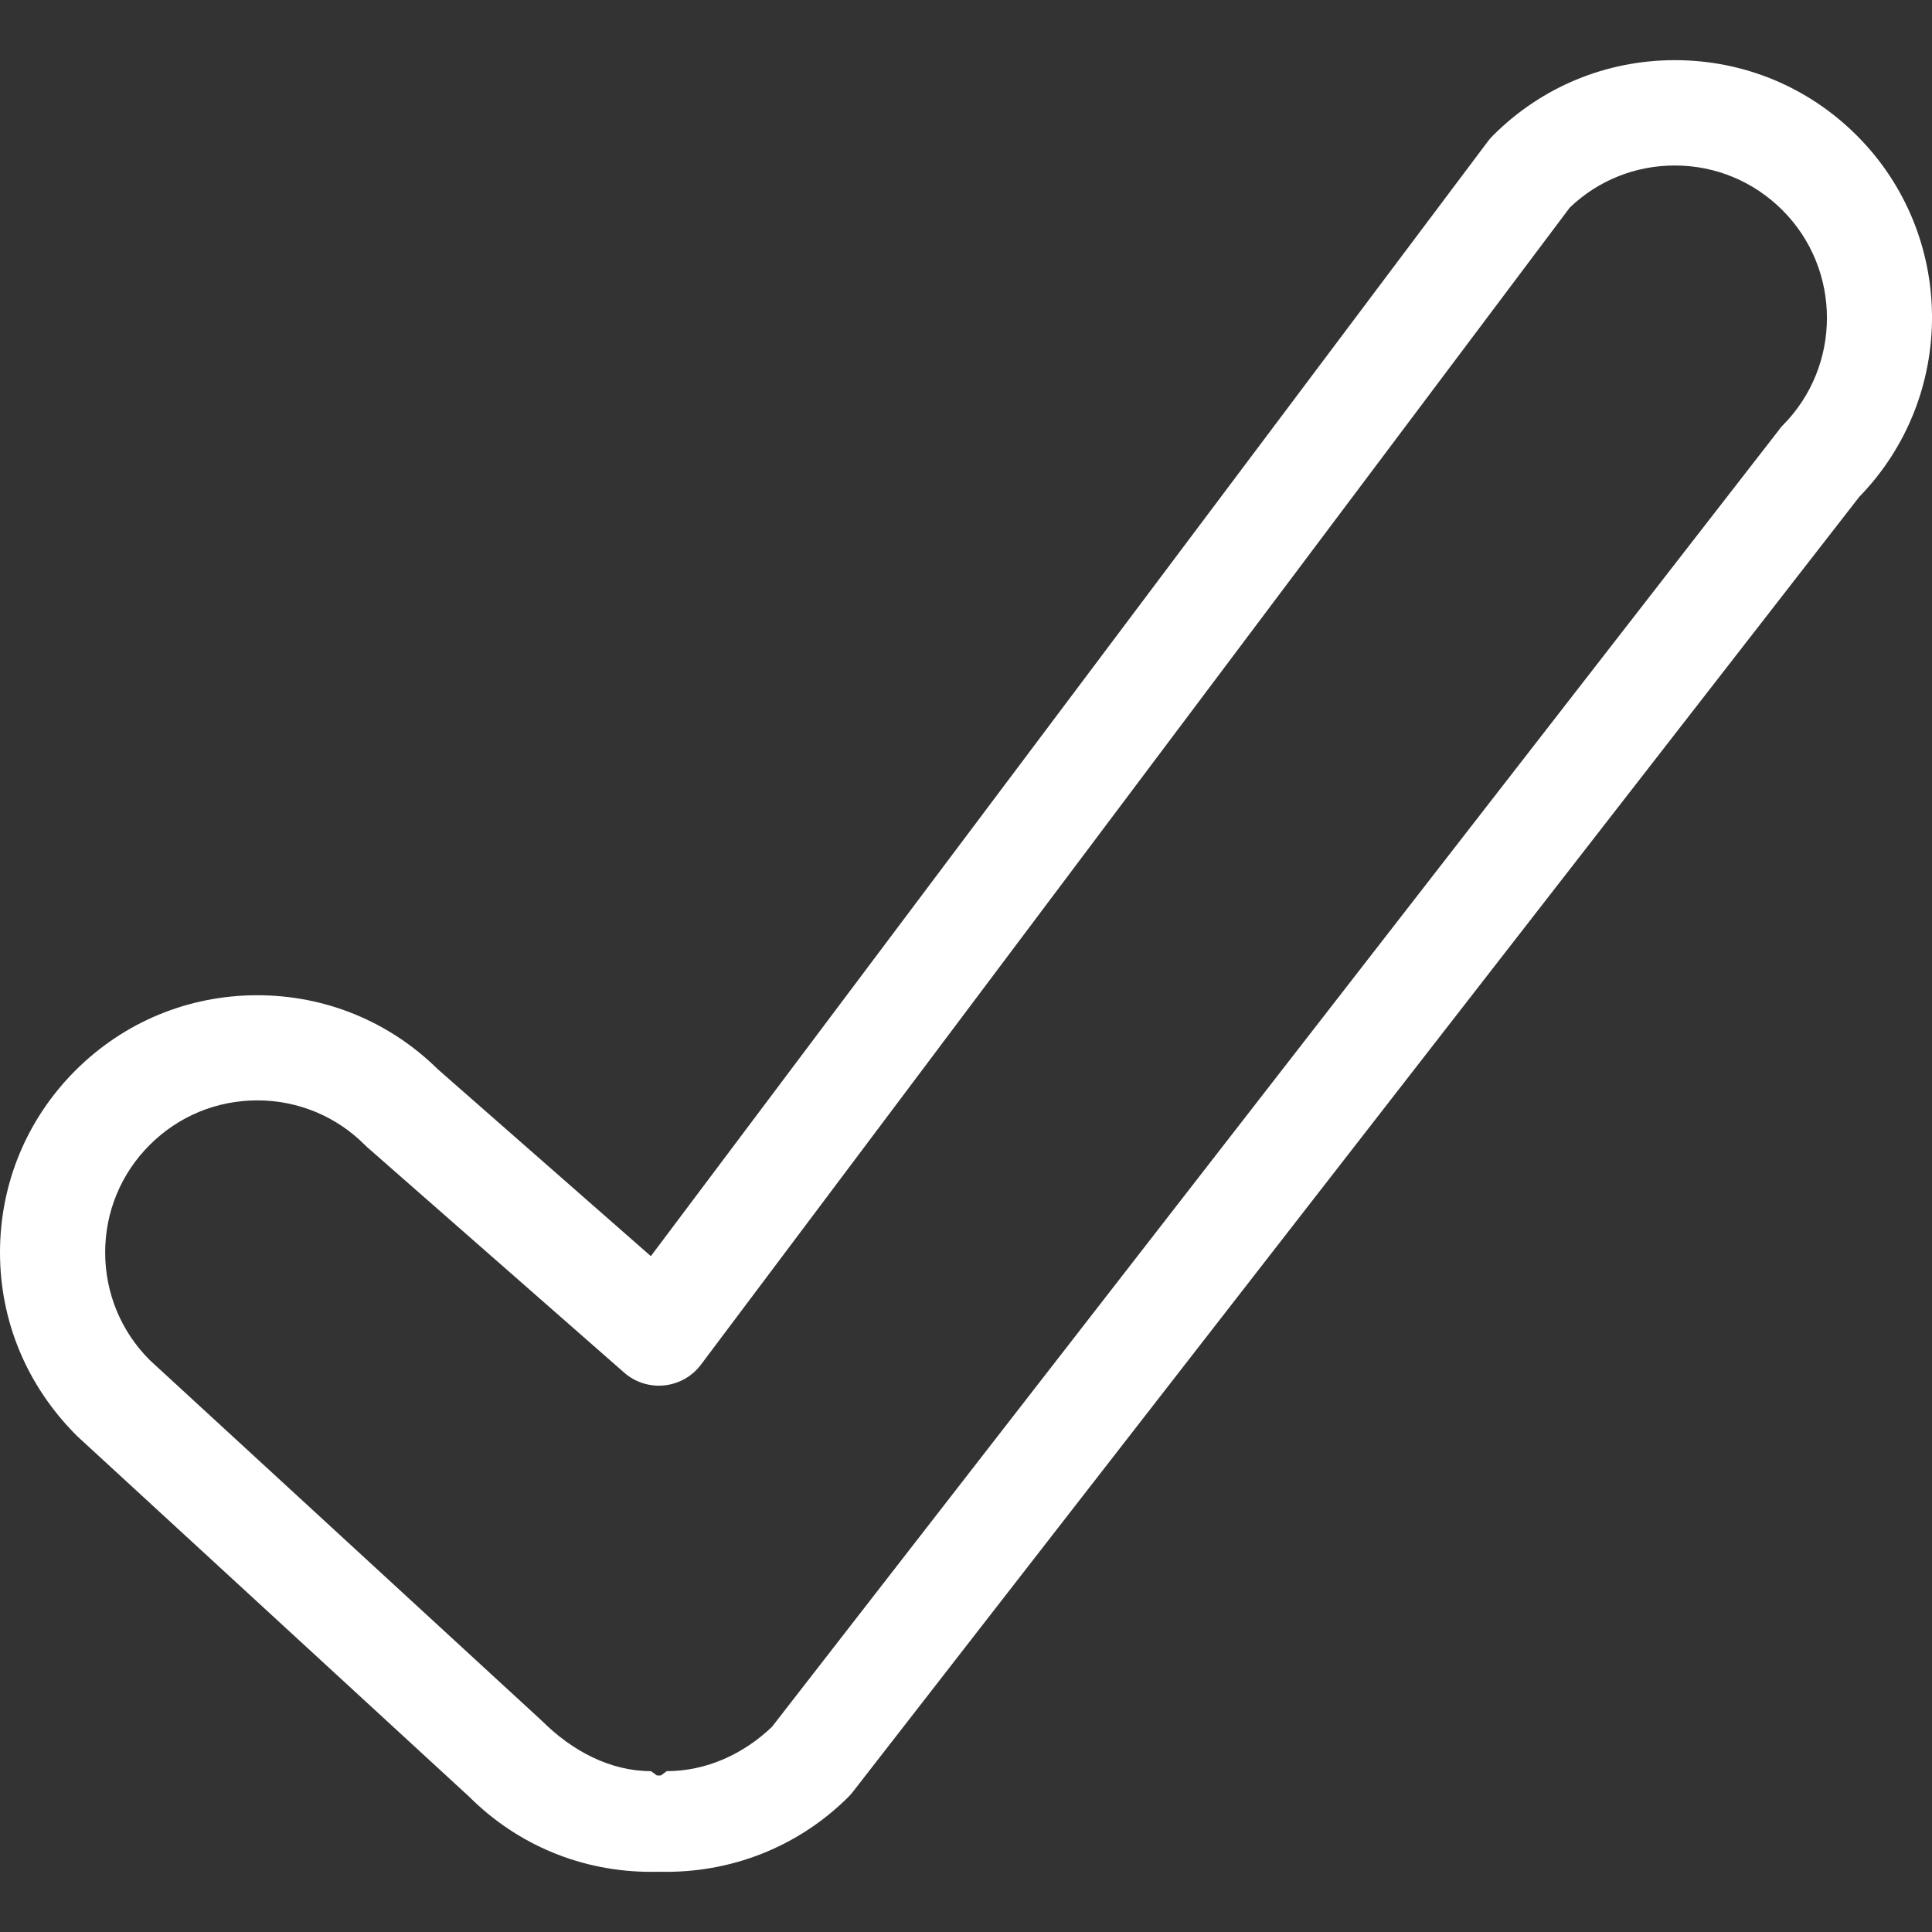 <?xml version="1.0" encoding="iso-8859-1"?>
<!-- Generator: Adobe Illustrator 16.0.0, SVG Export Plug-In . SVG Version: 6.00 Build 0)  -->
<!DOCTYPE svg PUBLIC "-//W3C//DTD SVG 1.1//EN" "http://www.w3.org/Graphics/SVG/1.1/DTD/svg11.dtd">
<svg version="1.1" id="Capa_1" xmlns="http://www.w3.org/2000/svg" xmlns:xlink="http://www.w3.org/1999/xlink" x="0px" y="0px"
	 width="73.501px" height="73.501px" fill="#fff" viewBox="0 0 73.501 73.501" style="enable-background:new 0 0 73.501 73.501;"
	 xml:space="preserve">
<rect x="0" y="0" width="73.501" height="73.501" fill="#333333" stroke="none"/>
<g>
	<g>
		<path d="M24.765,71.212c-2.617,0-5.073-1.016-6.917-2.859L2.926,54.627C1.018,52.722,0,50.263,0,47.648
			c0-2.614,1.018-5.071,2.866-6.92c1.849-1.849,4.307-2.865,6.921-2.865c2.591,0,5.029,1,6.872,2.818l8.102,7.108L56.611,5.369
			c0.058-0.075,0.119-0.146,0.187-0.213c1.849-1.85,4.308-2.867,6.921-2.867c2.614,0,5.072,1.018,6.922,2.867
			c3.783,3.784,3.814,9.923,0.092,13.747L32.448,68.167c-0.051,0.065-0.106,0.128-0.165,0.188c-1.914,1.912-4.498,2.926-7.214,2.854
			C24.967,71.21,24.867,71.212,24.765,71.212z M9.788,41.863c-1.546,0-2.999,0.602-4.093,1.695c-1.093,1.092-1.694,2.545-1.694,4.09
			s0.602,3,1.694,4.094l14.922,13.726c1.148,1.146,2.6,1.914,4.148,1.914l0.227,0.164c0.05,0,0.1,0,0.151,0l0.221-0.164
			c1.51,0,2.929-0.653,4.008-1.69l38.274-49.293c0.051-0.065,0.105-0.148,0.166-0.207c2.256-2.258,2.256-5.939,0-8.195
			c-1.095-1.094-2.547-1.701-4.094-1.701c-1.502,0-2.917,0.566-3.998,1.602L26.665,51.919c-0.335,0.445-0.84,0.73-1.394,0.787
			c-0.551,0.057-1.106-0.118-1.525-0.486l-9.771-8.572c-0.032-0.028-0.064-0.059-0.095-0.09
			C12.787,42.464,11.334,41.863,9.788,41.863z"/>
	</g>
</g>
<g>
</g>
<g>
</g>
<g>
</g>
<g>
</g>
<g>
</g>
<g>
</g>
<g>
</g>
<g>
</g>
<g>
</g>
<g>
</g>
<g>
</g>
<g>
</g>
<g>
</g>
<g>
</g>
<g>
</g>
</svg>

